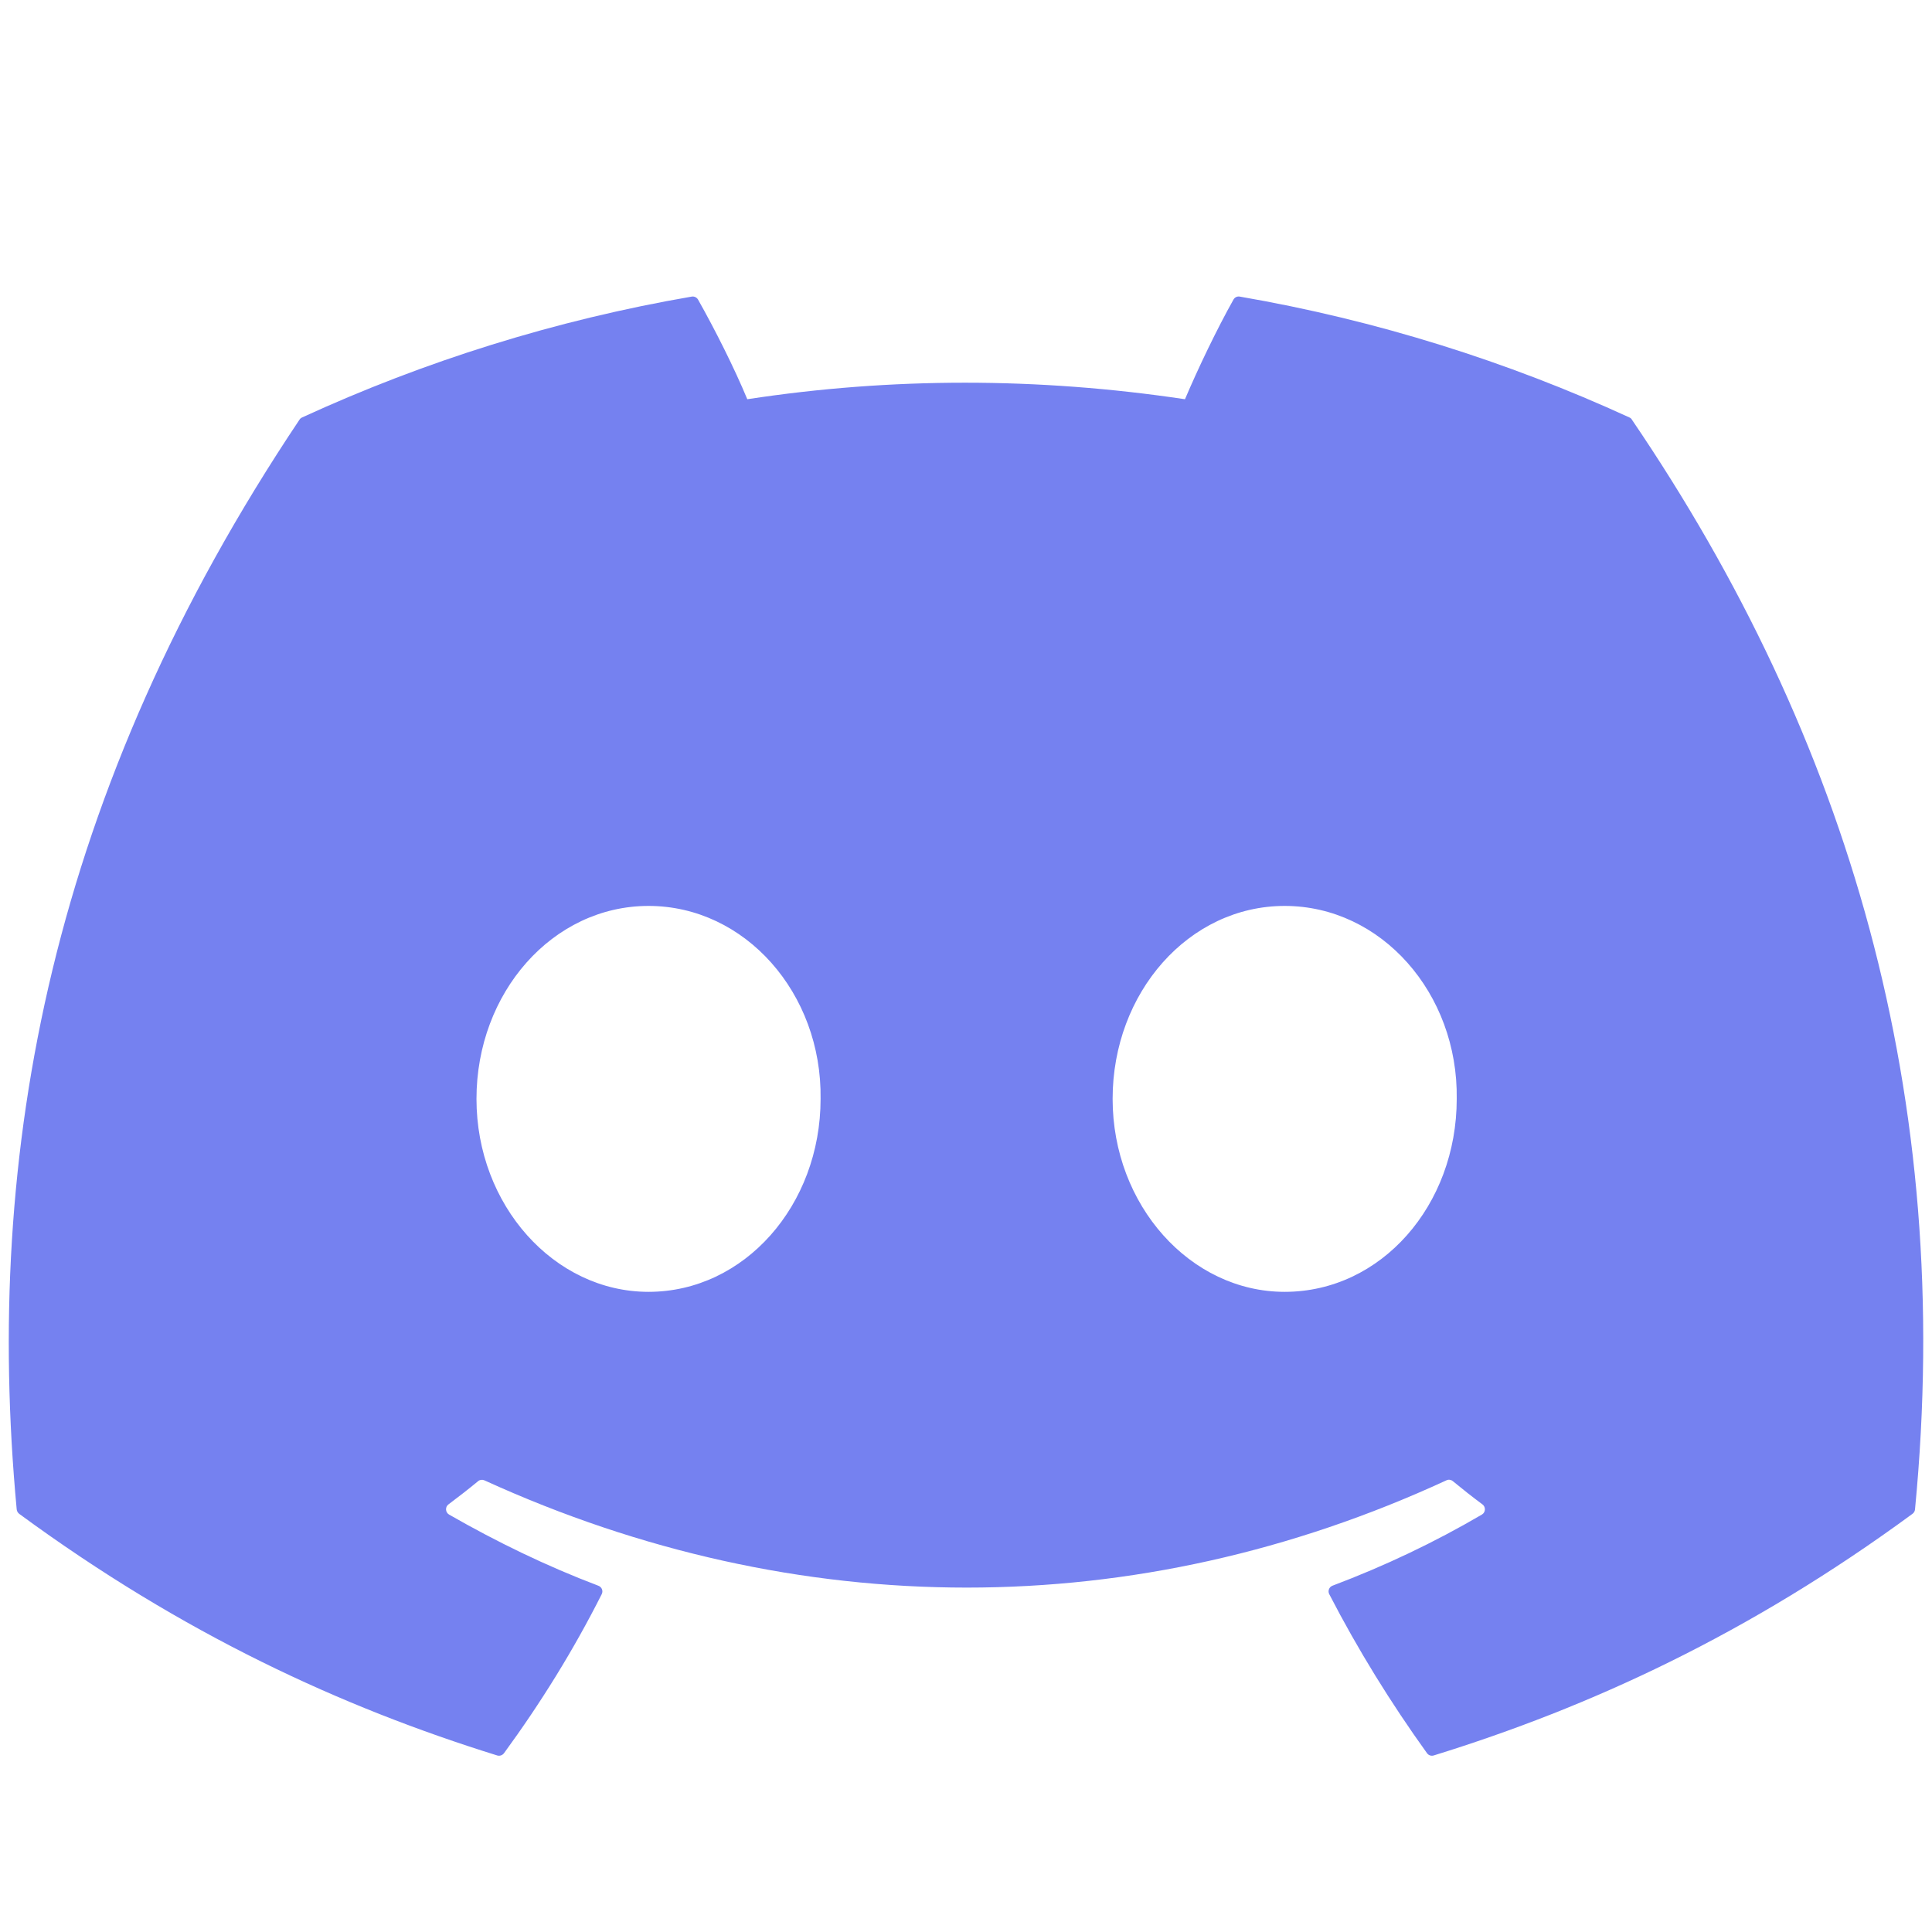 <svg width="64" height="64" viewBox="0 0 64 64" fill="none" xmlns="http://www.w3.org/2000/svg">
<path d="M53.977 13.829C49.935 11.974 45.601 10.607 41.069 9.825C40.986 9.81 40.904 9.847 40.861 9.923C40.304 10.914 39.686 12.208 39.254 13.225C34.379 12.495 29.53 12.495 24.755 13.225C24.323 12.185 23.683 10.914 23.123 9.923C23.08 9.85 22.998 9.812 22.915 9.825C18.386 10.605 14.051 11.971 10.007 13.829C9.972 13.844 9.942 13.869 9.922 13.901C1.7 26.185 -0.552 38.166 0.553 49.998C0.558 50.056 0.59 50.112 0.635 50.147C6.06 54.13 11.314 56.549 16.471 58.152C16.554 58.177 16.641 58.147 16.694 58.079C17.913 56.413 19.001 54.657 19.933 52.809C19.988 52.701 19.936 52.573 19.823 52.53C18.098 51.876 16.456 51.078 14.876 50.172C14.751 50.099 14.741 49.92 14.856 49.835C15.189 49.586 15.521 49.327 15.839 49.065C15.896 49.017 15.976 49.007 16.044 49.037C26.423 53.776 37.659 53.776 47.916 49.037C47.983 49.004 48.063 49.014 48.123 49.062C48.441 49.324 48.773 49.586 49.108 49.835C49.223 49.92 49.215 50.099 49.09 50.172C47.511 51.096 45.868 51.876 44.141 52.528C44.029 52.57 43.978 52.701 44.033 52.809C44.986 54.654 46.073 56.41 47.271 58.076C47.321 58.147 47.411 58.177 47.493 58.152C52.675 56.549 57.93 54.13 63.354 50.147C63.402 50.112 63.432 50.059 63.437 50.001C64.759 36.321 61.222 24.438 54.06 13.904C54.042 13.869 54.013 13.844 53.977 13.829ZM21.483 42.794C18.358 42.794 15.784 39.925 15.784 36.402C15.784 32.879 18.308 30.01 21.483 30.01C24.683 30.01 27.233 32.904 27.183 36.402C27.183 39.925 24.658 42.794 21.483 42.794ZM42.556 42.794C39.431 42.794 36.857 39.925 36.857 36.402C36.857 32.879 39.381 30.01 42.556 30.01C45.756 30.01 48.306 32.904 48.256 36.402C48.256 39.925 45.756 42.794 42.556 42.794Z" fill="#7581F0"/>
</svg>
